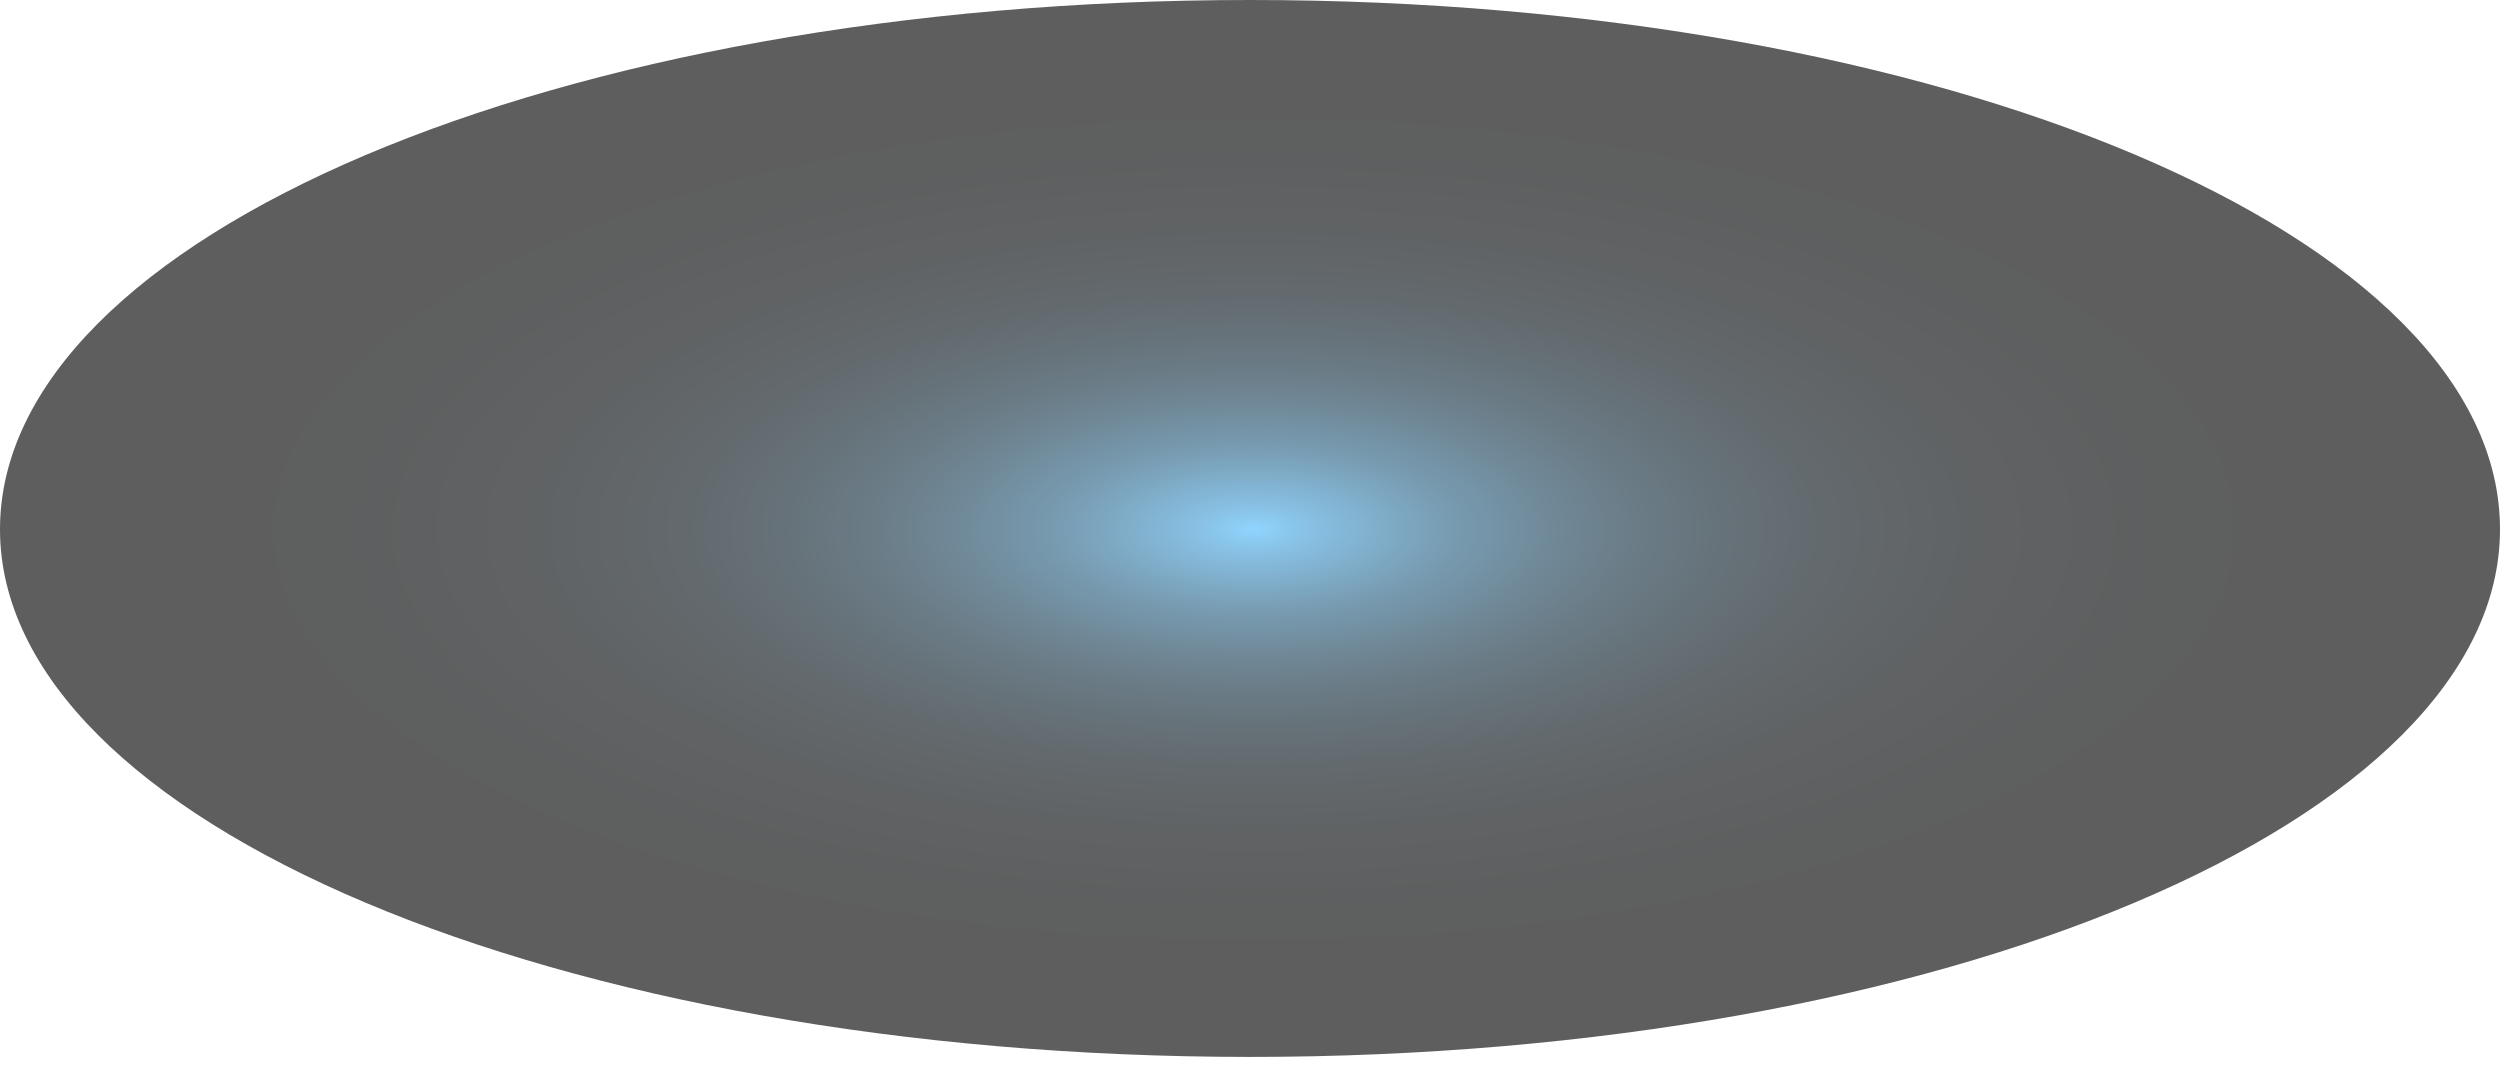 <svg width="39" height="17" viewBox="0 0 39 17" fill="none" xmlns="http://www.w3.org/2000/svg">
<path id="Vector" style="mix-blend-mode:screen" opacity="0.63" d="M39 8.257C39 12.808 30.312 16.488 19.5 16.488C8.688 16.488 0 12.808 0 8.257C0 3.706 8.688 0 19.5 0C30.312 0 39 3.679 39 8.257Z" fill="url(#paint0_radial_40002888_11001)"/>
<defs>
<radialGradient id="paint0_radial_40002888_11001" cx="0" cy="0" r="1" gradientUnits="userSpaceOnUse" gradientTransform="translate(19.564 8.257) scale(19.5 8.257)">
<stop stop-color="#4FBCFF"/>
<stop offset="0.04" stop-color="#439FD8"/>
<stop offset="0.1" stop-color="#357EAB"/>
<stop offset="0.16" stop-color="#286082"/>
<stop offset="0.23" stop-color="#1D465F"/>
<stop offset="0.3" stop-color="#143041"/>
<stop offset="0.38" stop-color="#0C1E29"/>
<stop offset="0.47" stop-color="#071016"/>
<stop offset="0.58" stop-color="#030709"/>
<stop offset="0.72" stop-color="#000102"/>
<stop offset="1"/>
</radialGradient>
</defs>
</svg>
